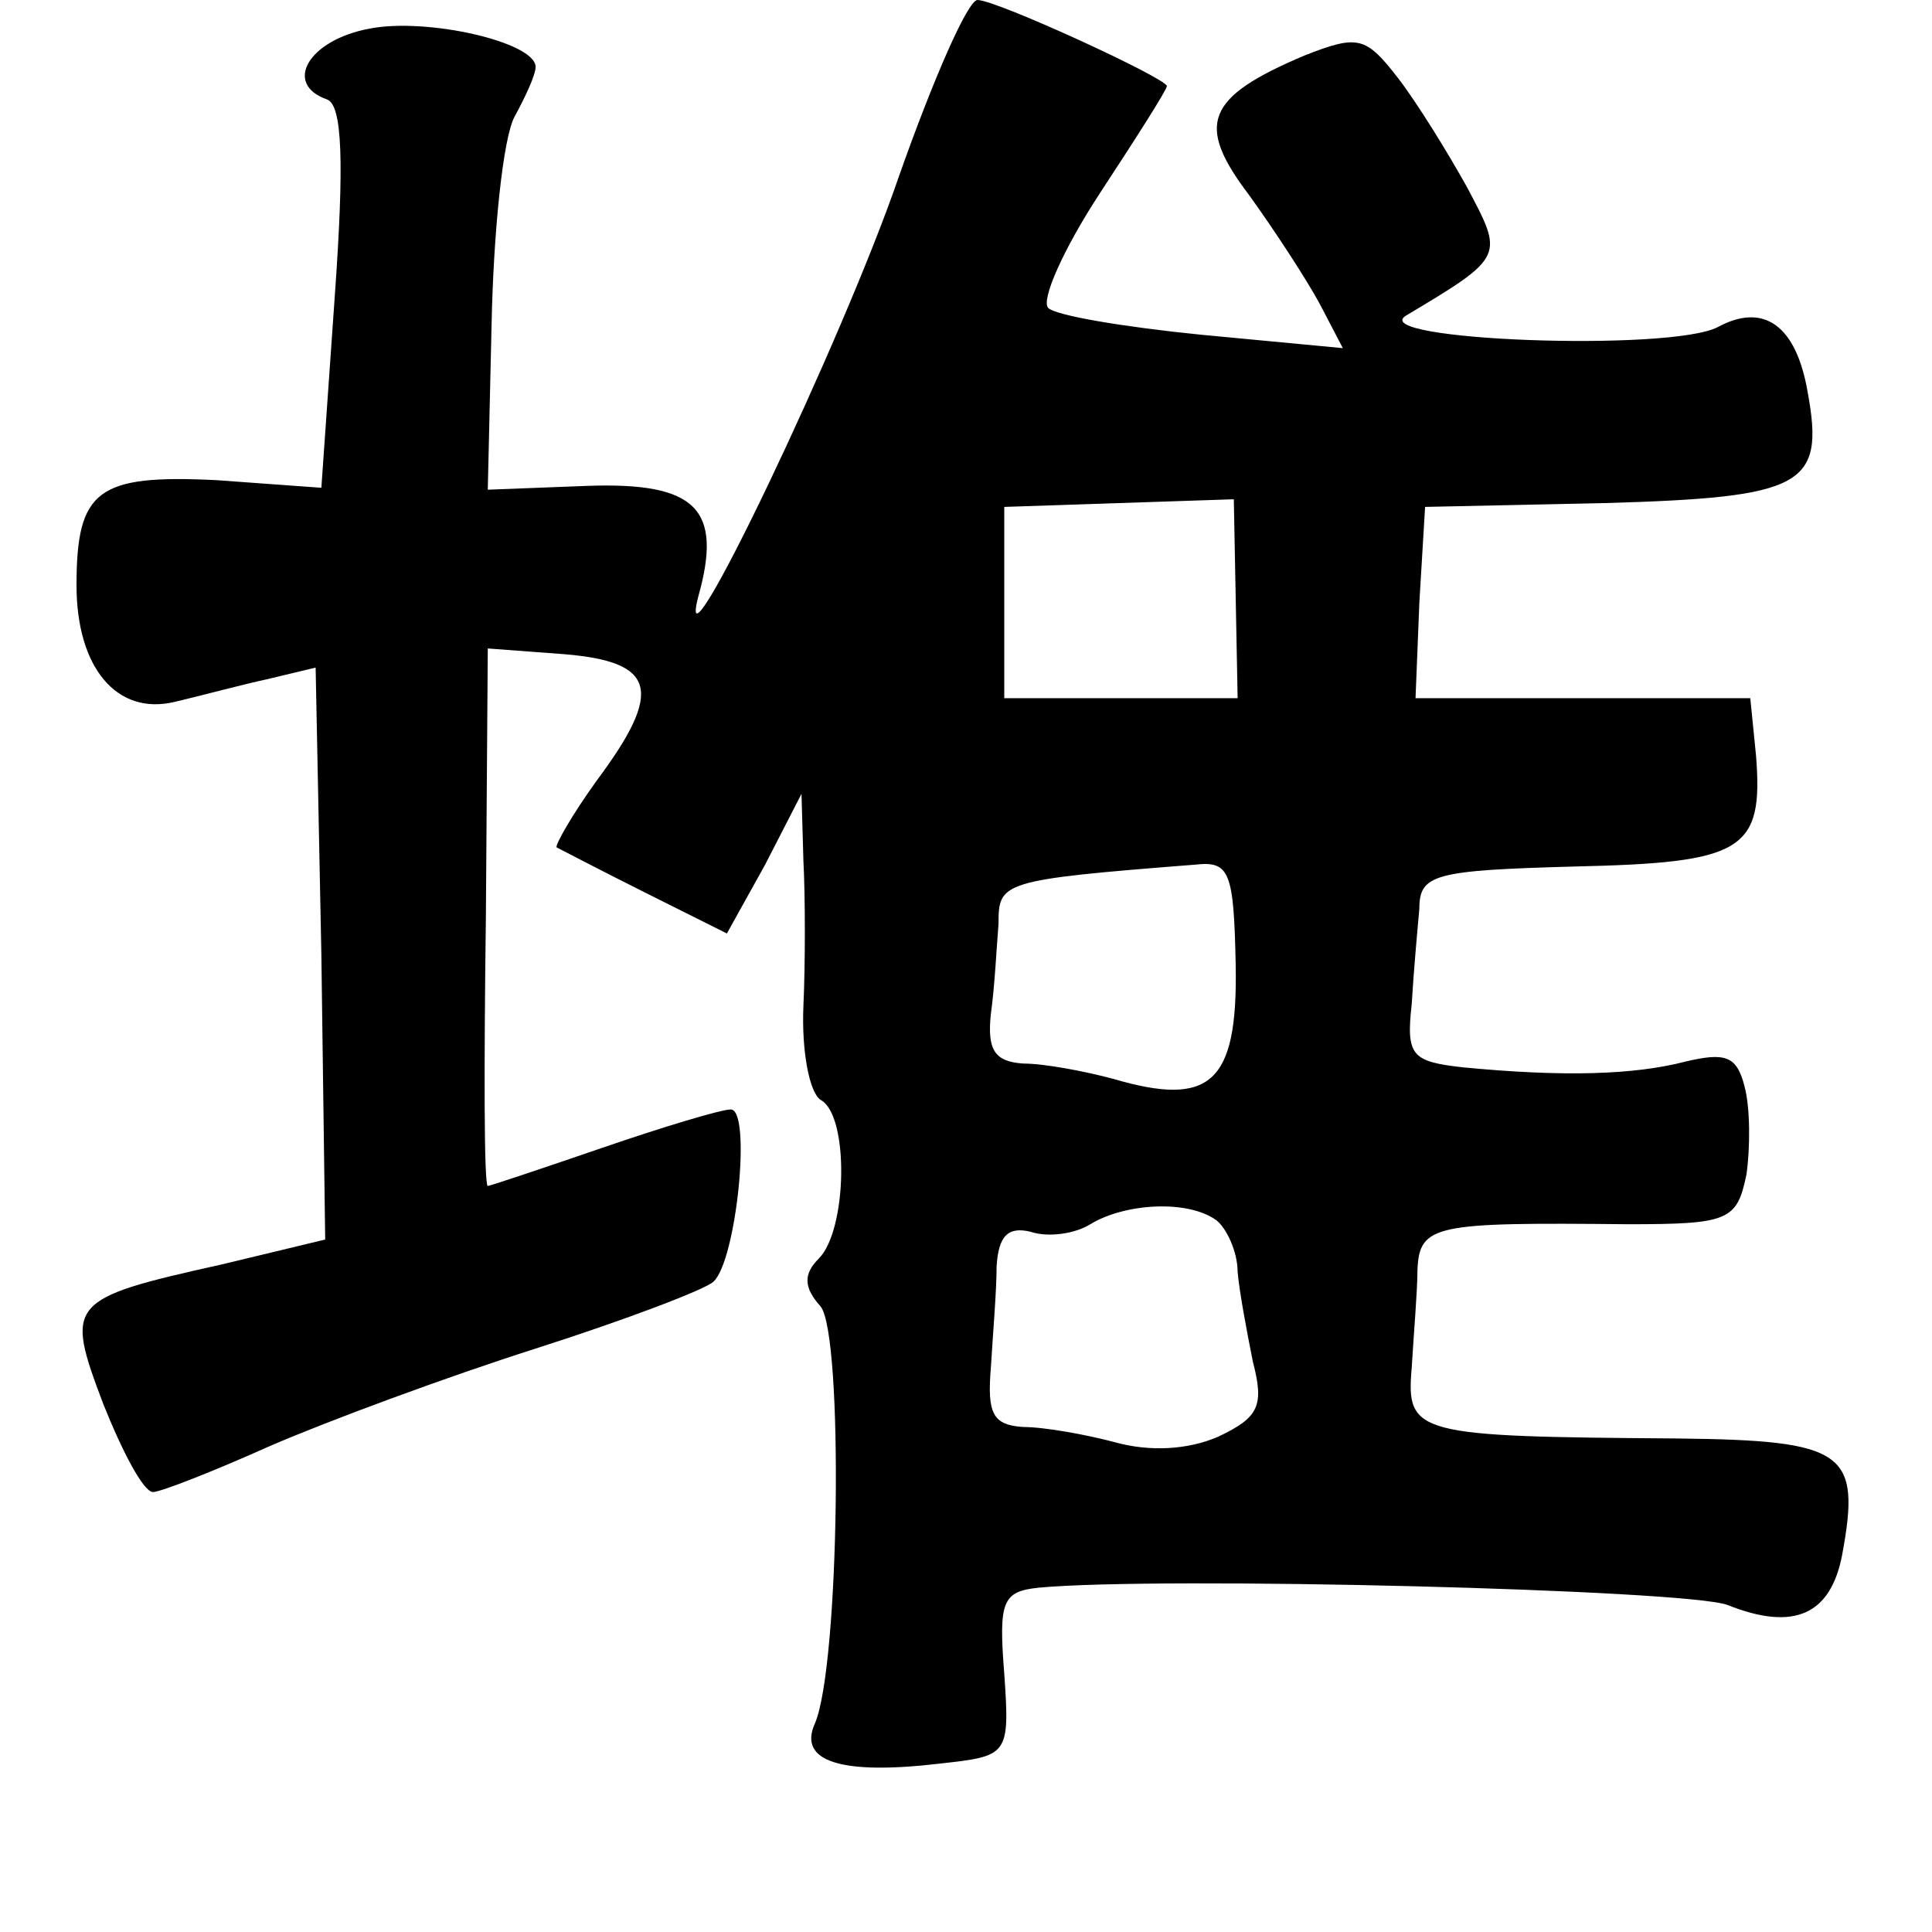 <?xml version="1.0" standalone="no"?>
<!DOCTYPE svg PUBLIC "-//W3C//DTD SVG 20010904//EN"
 "http://www.w3.org/TR/2001/REC-SVG-20010904/DTD/svg10.dtd">
<svg version="1.0" xmlns="http://www.w3.org/2000/svg"
 width="101pt" height="101pt" viewBox="0 0 101 101"
 preserveAspectRatio="xMidYMid meet">
<g transform="translate(0,101) scale(0.1,-0.1)"
fill="#000000" stroke="none">
<path d="M470 918 c-29 -85 -118 -271 -105 -220 13 46 -1 60 -58 58 l-52 -2 2
87 c1 48 6 97 12 108 6 11 11 22 11 26 0 13 -57 26 -87 20 -32 -6 -45 -29 -22
-37 8 -3 9 -33 4 -103 l-7 -100 -55 4 c-62 3 -73 -5 -73 -55 0 -43 21 -68 51
-61 13 3 35 9 49 12 l25 6 3 -150 2 -149 -54 -13 c-81 -18 -82 -20 -62 -73 10
-25 21 -46 26 -46 4 0 32 11 61 24 30 13 92 36 139 51 47 15 89 31 93 35 12
11 20 90 9 90 -5 0 -35 -9 -67 -20 -32 -11 -59 -20 -60 -20 -2 0 -2 63 -1 140
l1 141 40 -3 c48 -4 52 -19 17 -66 -13 -18 -22 -34 -21 -35 2 -1 23 -12 47
-24 l42 -21 20 36 19 37 1 -35 c1 -19 1 -54 0 -76 -1 -23 3 -45 9 -49 15 -8
14 -68 -1 -83 -8 -8 -8 -15 1 -25 12 -15 10 -188 -3 -218 -9 -20 14 -27 65
-21 36 4 37 4 34 47 -3 38 -1 43 18 45 64 6 338 -1 360 -9 35 -14 54 -5 60 26
10 54 2 60 -86 61 -137 1 -142 2 -139 37 1 17 3 40 3 51 1 24 9 25 110 24 53
0 57 2 62 26 2 14 2 35 -1 46 -4 16 -10 18 -31 13 -27 -7 -64 -8 -116 -3 -27
3 -30 6 -27 33 1 17 3 39 4 50 0 18 8 20 81 22 88 2 99 8 95 58 l-3 30 -88 0
-87 0 2 50 3 50 94 2 c104 3 115 9 106 58 -6 35 -23 47 -47 34 -25 -13 -184
-7 -163 6 52 31 51 31 32 67 -10 18 -26 44 -36 57 -17 22 -21 23 -49 12 -52
-22 -57 -36 -29 -73 13 -18 30 -44 37 -57 l12 -23 -74 7 c-40 4 -76 10 -80 14
-4 4 8 31 27 60 19 29 35 54 35 56 0 4 -89 45 -99 45 -5 0 -23 -41 -41 -92z
m176 -221 l1 -52 -61 0 -61 0 0 50 0 50 60 2 60 2 1 -52z m0 -192 c1 -61 -13
-74 -64 -59 -15 4 -36 8 -47 8 -15 1 -19 7 -17 26 2 14 3 35 4 47 0 22 1 23
103 31 18 2 20 -4 21 -53z m-10 -133 c5 -4 11 -16 11 -27 1 -11 5 -32 8 -47 6
-23 3 -29 -18 -39 -16 -7 -36 -8 -54 -3 -15 4 -37 8 -48 8 -16 1 -19 7 -17 31
1 17 3 40 3 53 1 16 6 21 18 18 9 -3 23 -1 31 4 18 11 51 13 66 2z"/>
</g>
</svg>
